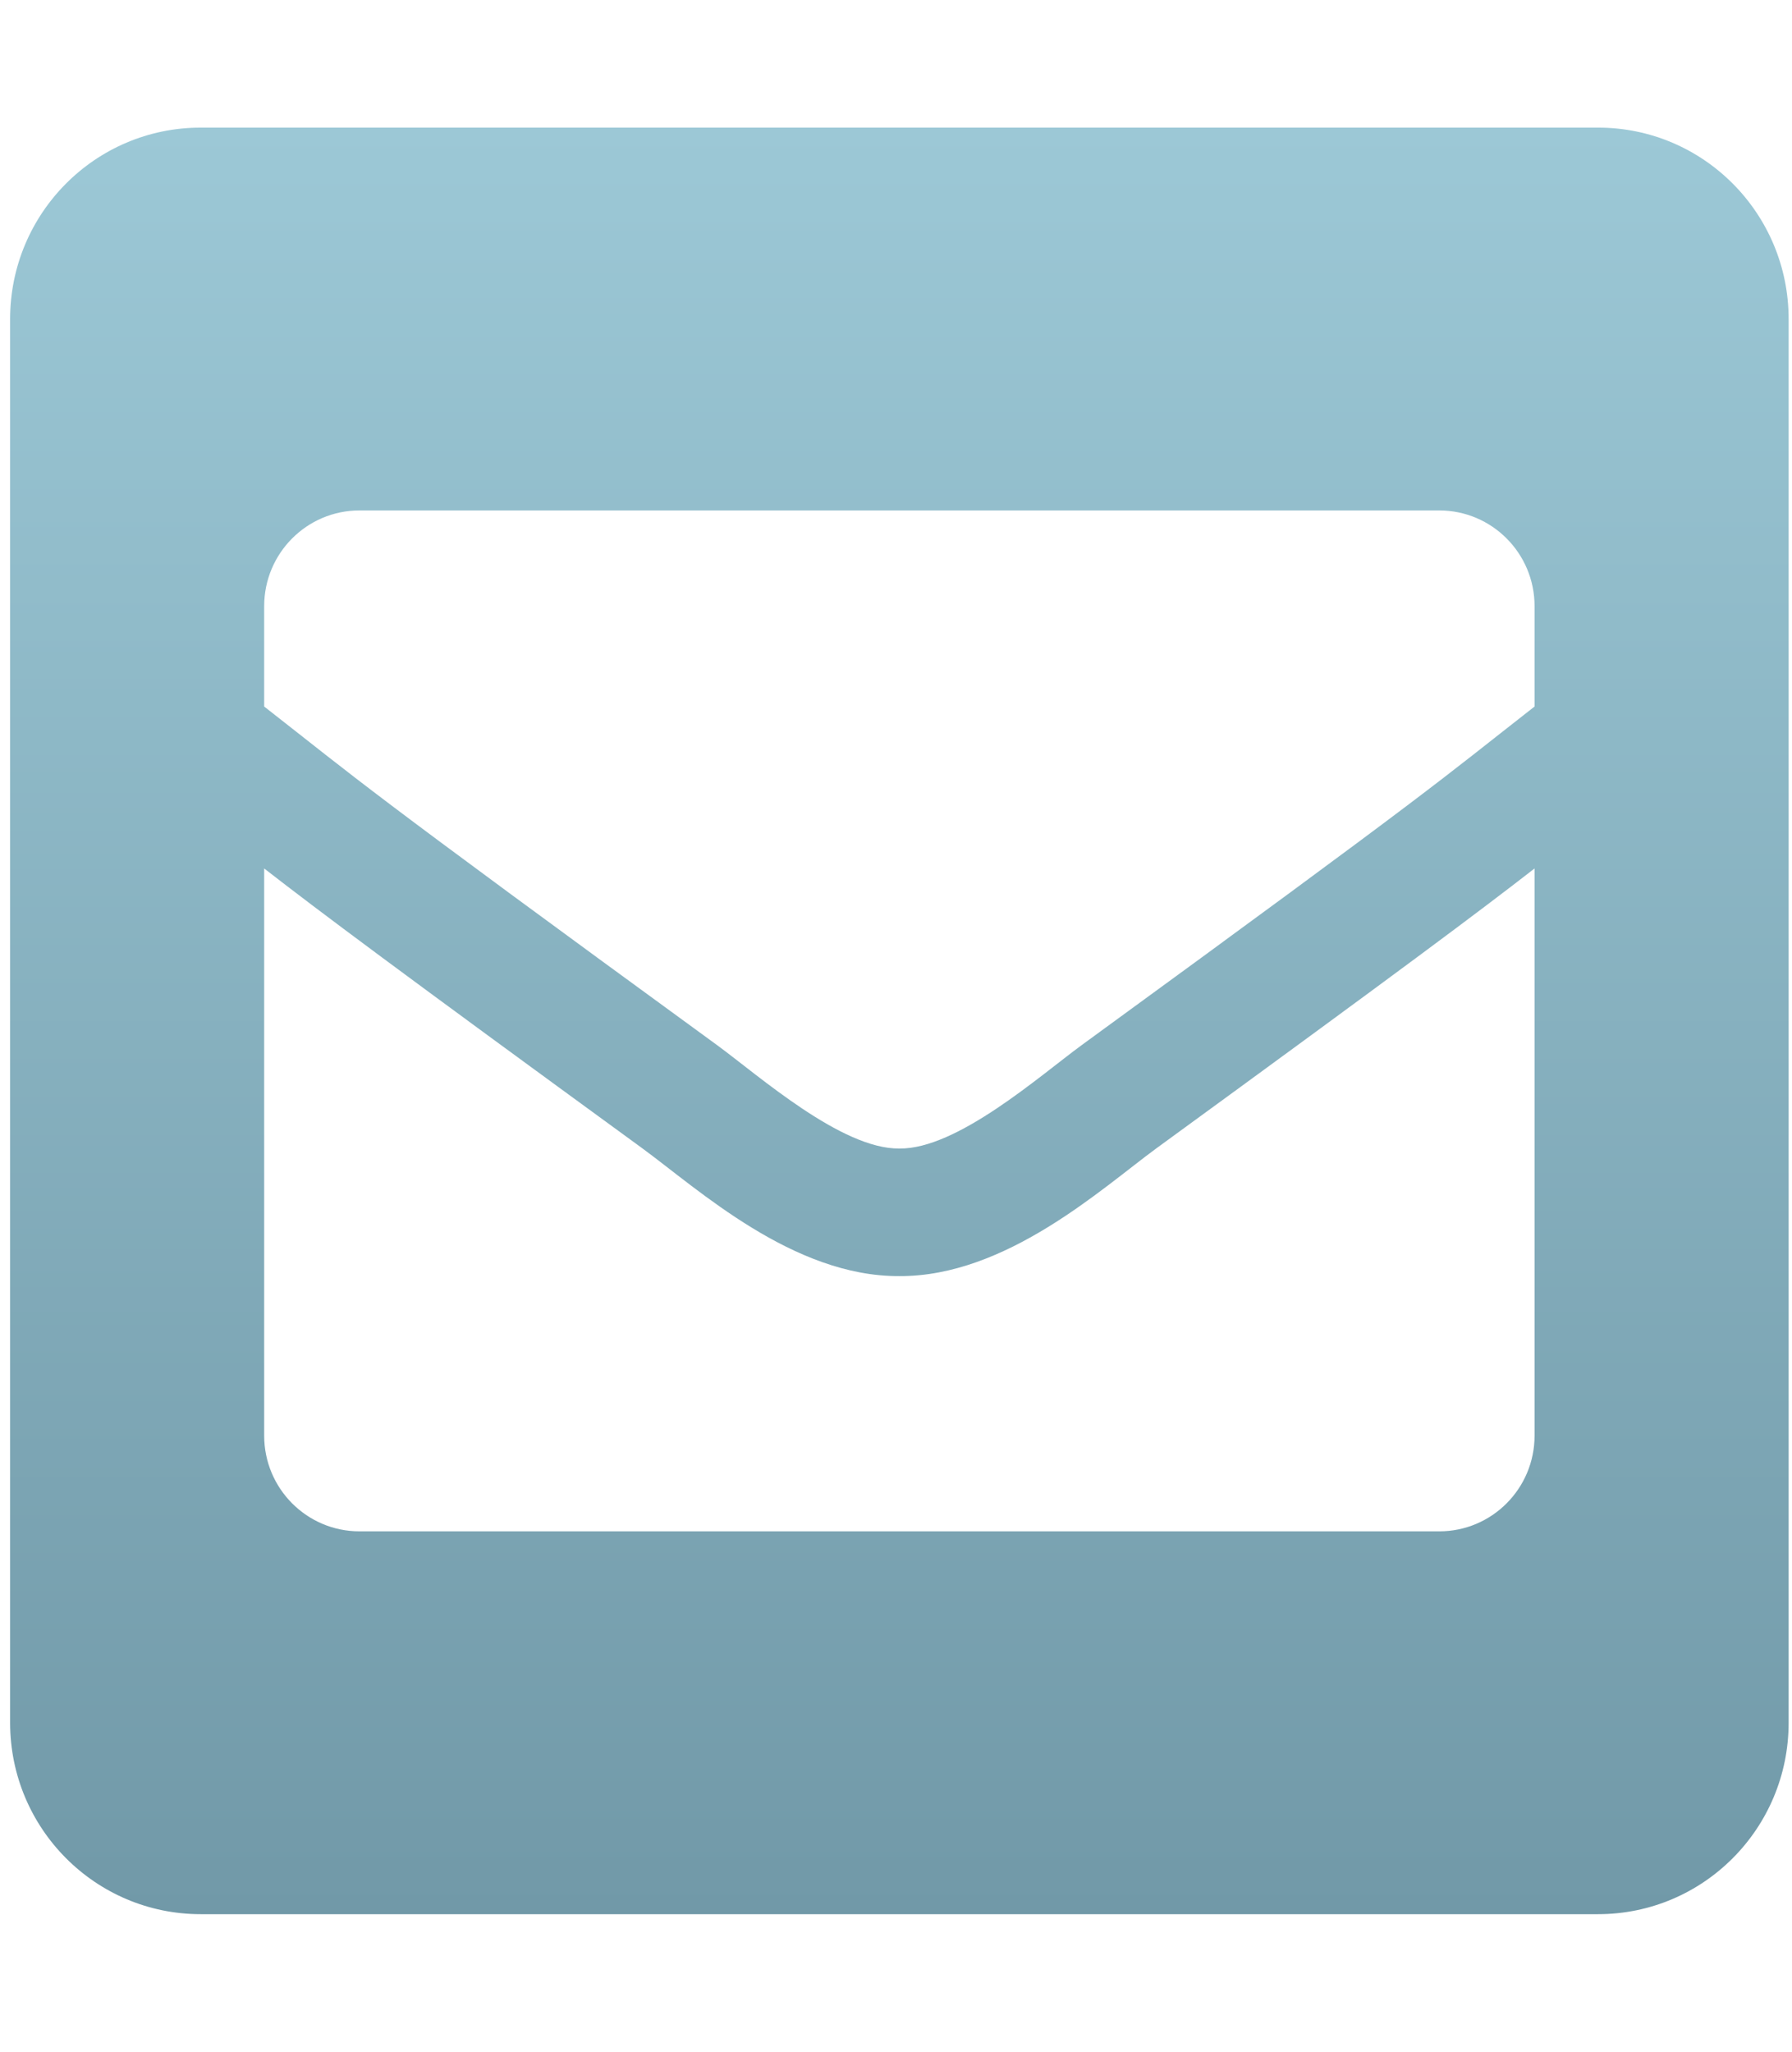 <svg width="76" height="87" viewBox="0 0 76 87" fill="none" xmlns="http://www.w3.org/2000/svg">
<g clip-path="url(#clip0)">
<path d="M67.776 5.411H8.51C4.047 5.411 0.429 9.045 0.429 13.527V73.045C0.429 77.528 4.047 81.161 8.51 81.161H67.776C72.239 81.161 75.857 77.528 75.857 73.045V13.527C75.857 9.045 72.239 5.411 67.776 5.411ZM30.418 44.318C15.149 33.19 15.305 33.161 11.204 29.957V25.701C11.204 23.46 13.013 21.643 15.245 21.643H61.041C63.273 21.643 65.082 23.46 65.082 25.701V29.957C60.978 33.164 61.136 33.19 45.868 44.318C44.1 45.613 40.583 48.735 38.143 48.697C35.701 48.733 32.188 45.615 30.418 44.318V44.318ZM65.082 36.823V60.871C65.082 63.112 63.273 64.929 61.041 64.929H15.245C13.013 64.929 11.204 63.112 11.204 60.871V36.823C13.554 38.648 16.816 41.09 27.25 48.695C29.635 50.444 33.644 54.13 38.142 54.107C42.669 54.13 46.736 50.381 49.039 48.692C59.471 41.09 62.732 38.648 65.082 36.823V36.823Z" fill="url(#paint0_linear)"/>
</g>
<defs>
<linearGradient id="paint0_linear" x1="38.143" y1="5.411" x2="38.143" y2="81.161" gradientUnits="userSpaceOnUse">
<stop stop-color="#9CC8D6"/>
<stop offset="1" stop-color="#7199A8"/>
</linearGradient>
<clipPath id="clip0">
<rect width="75.429" height="86.571" fill="white" transform="translate(0.429)"/>
</clipPath>
</defs>
</svg>
